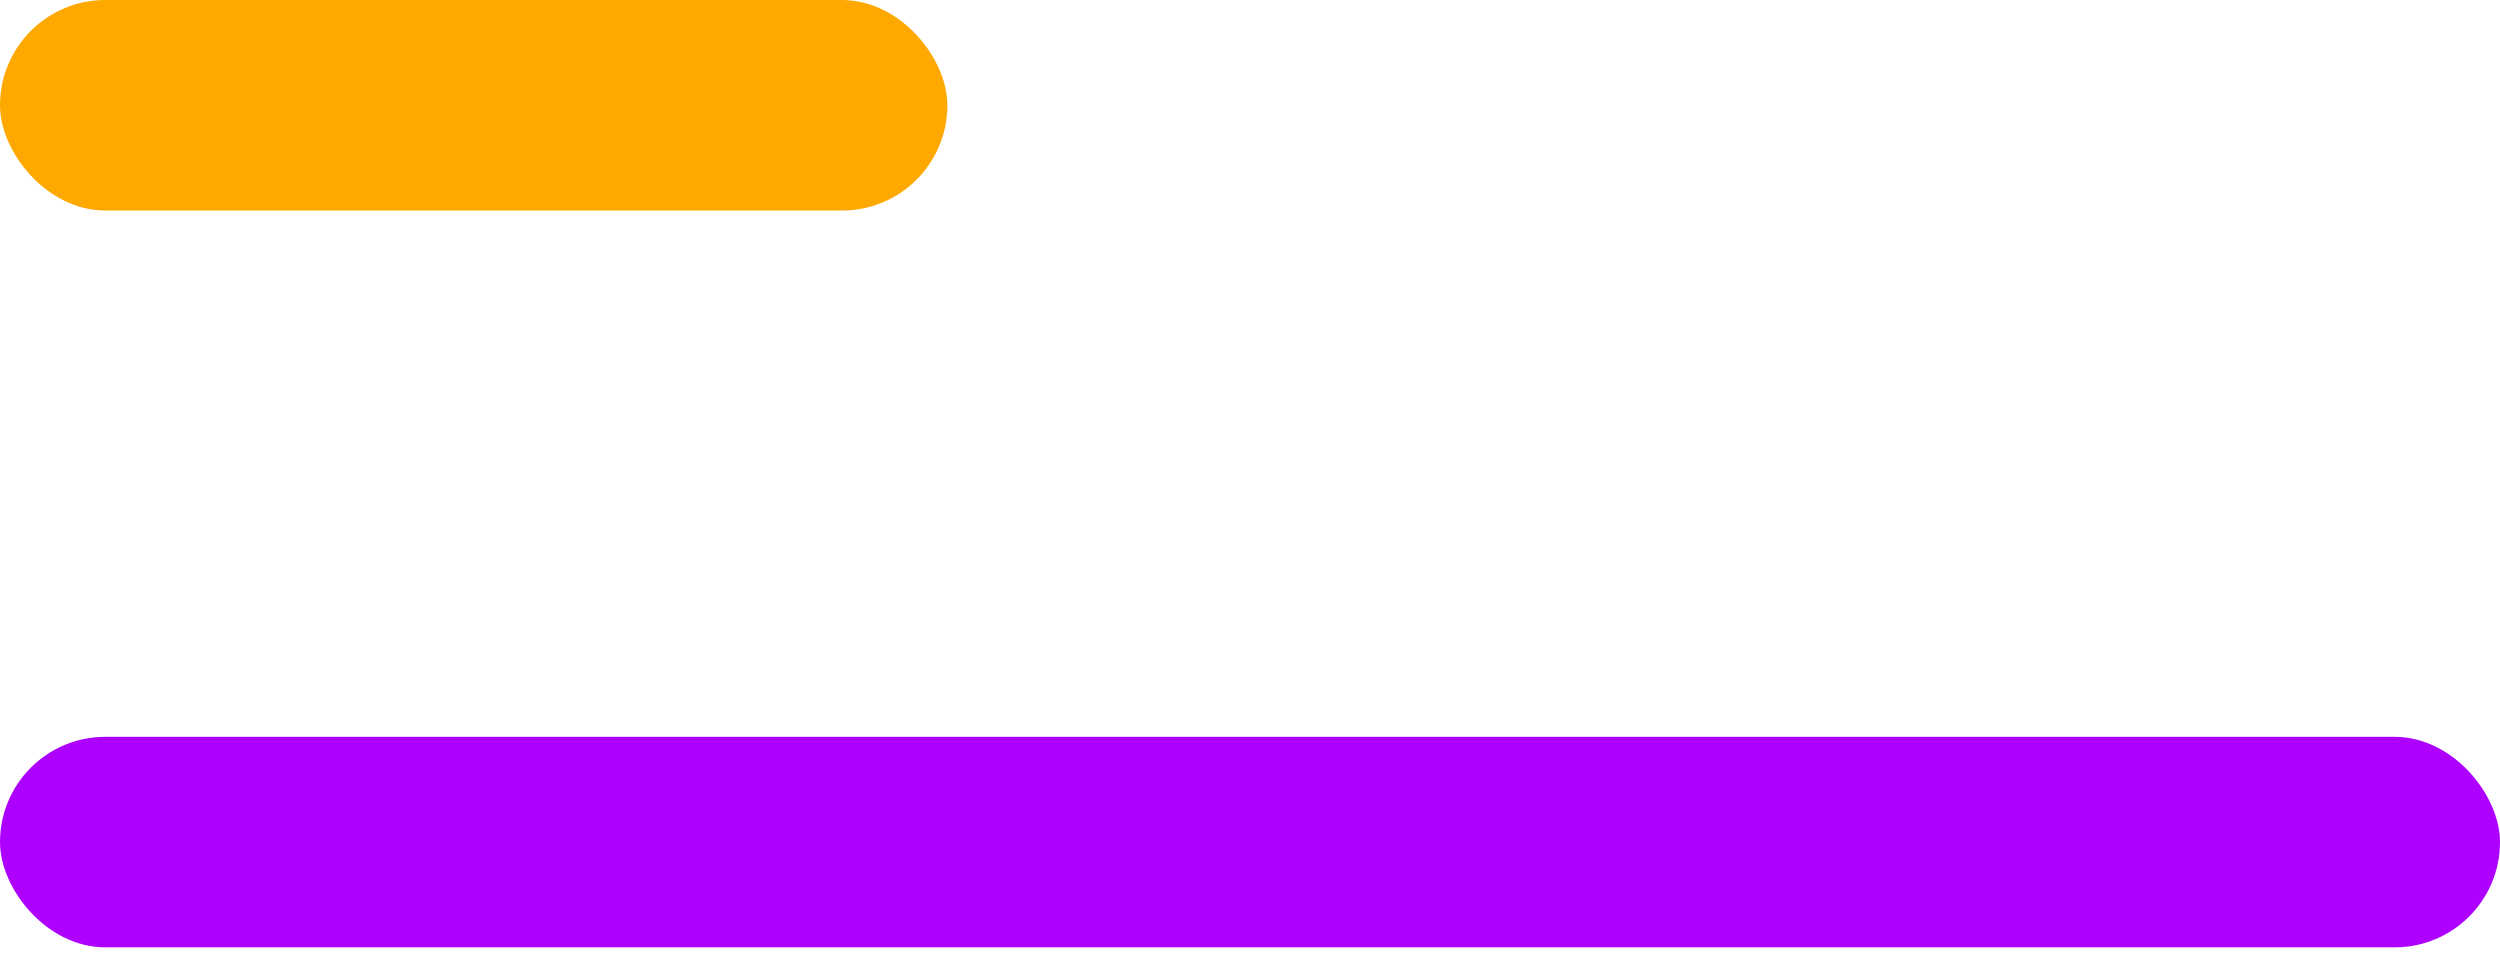 <svg width="120" height="46" viewBox="0 0 120 46" fill="none" xmlns="http://www.w3.org/2000/svg">
<rect width="45.474" height="10.105" rx="5.053" fill="#FFA800"/>
<rect y="35.368" width="120" height="10.105" rx="5.053" fill="#AD00FF"/>
</svg>

